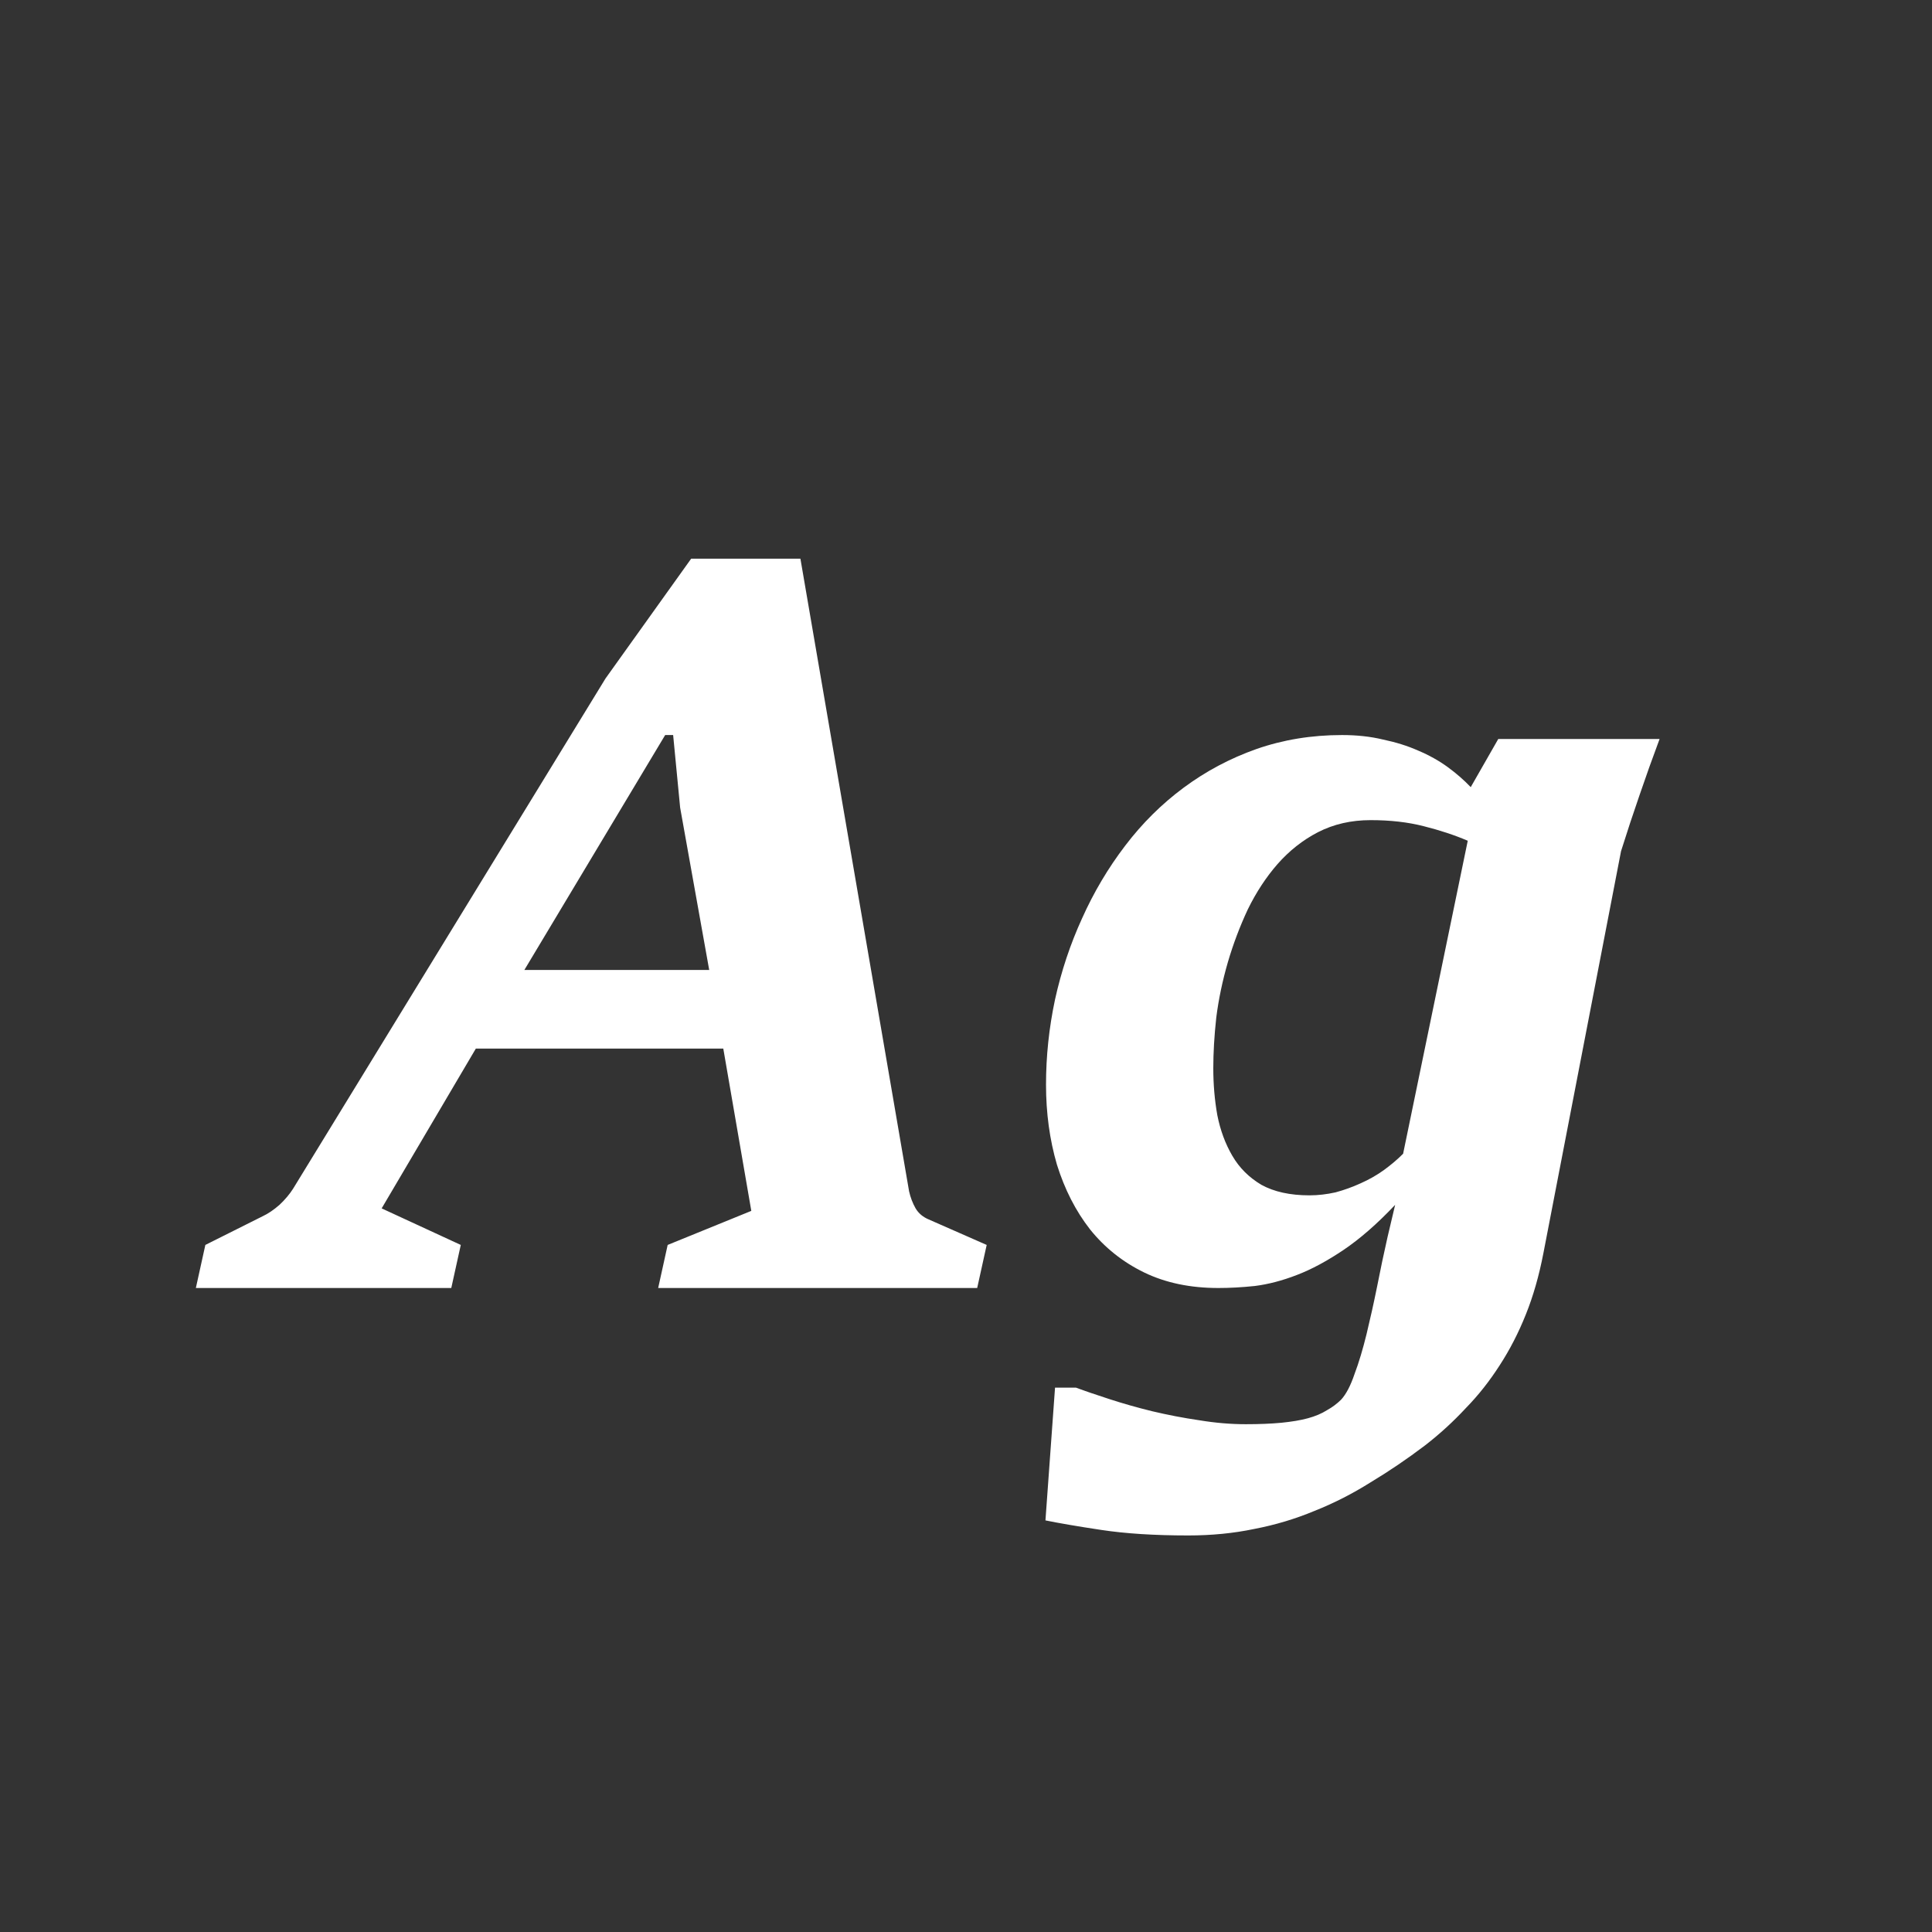 <svg width="24" height="24" viewBox="0 0 24 24" fill="none" xmlns="http://www.w3.org/2000/svg">
<rect x="0" y="0" width="24" height="24" fill="#333333" stroke="none"/>
<path d="M2.551 15.465L3.26 15.11C3.331 15.077 3.401 15.029 3.472 14.967C3.542 14.901 3.598 14.834 3.64 14.768L7.522 8.428L8.586 6.94H9.943L11.293 14.799C11.31 14.874 11.336 14.944 11.374 15.011C11.411 15.073 11.465 15.118 11.536 15.148L12.257 15.465L12.139 16H8.176L8.294 15.465L9.333 15.042L8.985 13.026H5.911L4.741 15.011L5.724 15.465L5.606 16H2.433L2.551 15.465ZM8.81 12.049L8.449 10.033L8.362 9.131H8.263L6.514 12.049H8.81ZM14.761 19.074C14.342 19.074 13.981 19.051 13.678 19.005C13.379 18.96 13.149 18.92 12.987 18.887L13.106 17.238H13.367C13.479 17.28 13.618 17.327 13.784 17.381C13.95 17.435 14.126 17.485 14.313 17.531C14.504 17.576 14.698 17.614 14.898 17.643C15.097 17.676 15.29 17.692 15.476 17.692C15.642 17.692 15.79 17.686 15.918 17.674C16.047 17.661 16.157 17.643 16.248 17.618C16.339 17.593 16.418 17.56 16.484 17.518C16.551 17.481 16.609 17.437 16.659 17.388C16.721 17.321 16.777 17.215 16.826 17.07C16.881 16.925 16.93 16.759 16.976 16.572C17.021 16.386 17.065 16.189 17.107 15.981C17.148 15.77 17.192 15.564 17.237 15.365L17.331 14.967C17.107 15.204 16.893 15.39 16.69 15.527C16.486 15.664 16.294 15.768 16.111 15.838C15.928 15.909 15.754 15.954 15.588 15.975C15.427 15.992 15.275 16 15.134 16C14.786 16 14.479 15.936 14.213 15.807C13.948 15.678 13.724 15.5 13.541 15.272C13.363 15.044 13.226 14.776 13.13 14.469C13.039 14.158 12.994 13.826 12.994 13.474C12.994 13.121 13.031 12.769 13.106 12.416C13.184 12.063 13.296 11.727 13.442 11.408C13.587 11.084 13.765 10.784 13.977 10.506C14.188 10.228 14.431 9.987 14.705 9.784C14.979 9.581 15.279 9.421 15.607 9.305C15.939 9.189 16.294 9.131 16.671 9.131C16.854 9.131 17.024 9.149 17.181 9.187C17.339 9.22 17.484 9.265 17.617 9.324C17.754 9.382 17.876 9.45 17.984 9.529C18.092 9.608 18.187 9.691 18.27 9.778L18.612 9.18H20.616C20.529 9.413 20.446 9.645 20.367 9.877C20.288 10.105 20.211 10.338 20.137 10.574L19.172 15.571C19.118 15.849 19.046 16.102 18.954 16.33C18.863 16.558 18.755 16.767 18.631 16.958C18.506 17.153 18.366 17.332 18.208 17.493C18.054 17.659 17.886 17.813 17.704 17.954C17.48 18.124 17.254 18.277 17.026 18.414C16.802 18.555 16.569 18.674 16.329 18.769C16.092 18.868 15.843 18.943 15.582 18.993C15.325 19.047 15.051 19.074 14.761 19.074ZM16.267 14.849C16.374 14.849 16.482 14.836 16.59 14.812C16.698 14.783 16.802 14.745 16.901 14.7C17.005 14.654 17.1 14.6 17.187 14.538C17.279 14.471 17.36 14.403 17.43 14.332L18.233 10.444C18.067 10.373 17.884 10.313 17.685 10.263C17.49 10.213 17.27 10.188 17.026 10.188C16.785 10.188 16.567 10.238 16.372 10.338C16.181 10.437 16.014 10.57 15.868 10.736C15.727 10.898 15.605 11.084 15.501 11.296C15.402 11.508 15.319 11.727 15.252 11.956C15.186 12.184 15.138 12.412 15.109 12.64C15.084 12.868 15.072 13.078 15.072 13.268C15.072 13.468 15.088 13.662 15.122 13.853C15.159 14.04 15.221 14.208 15.308 14.357C15.395 14.507 15.516 14.627 15.669 14.718C15.827 14.805 16.026 14.849 16.267 14.849Z" fill="white"/>
</svg>
